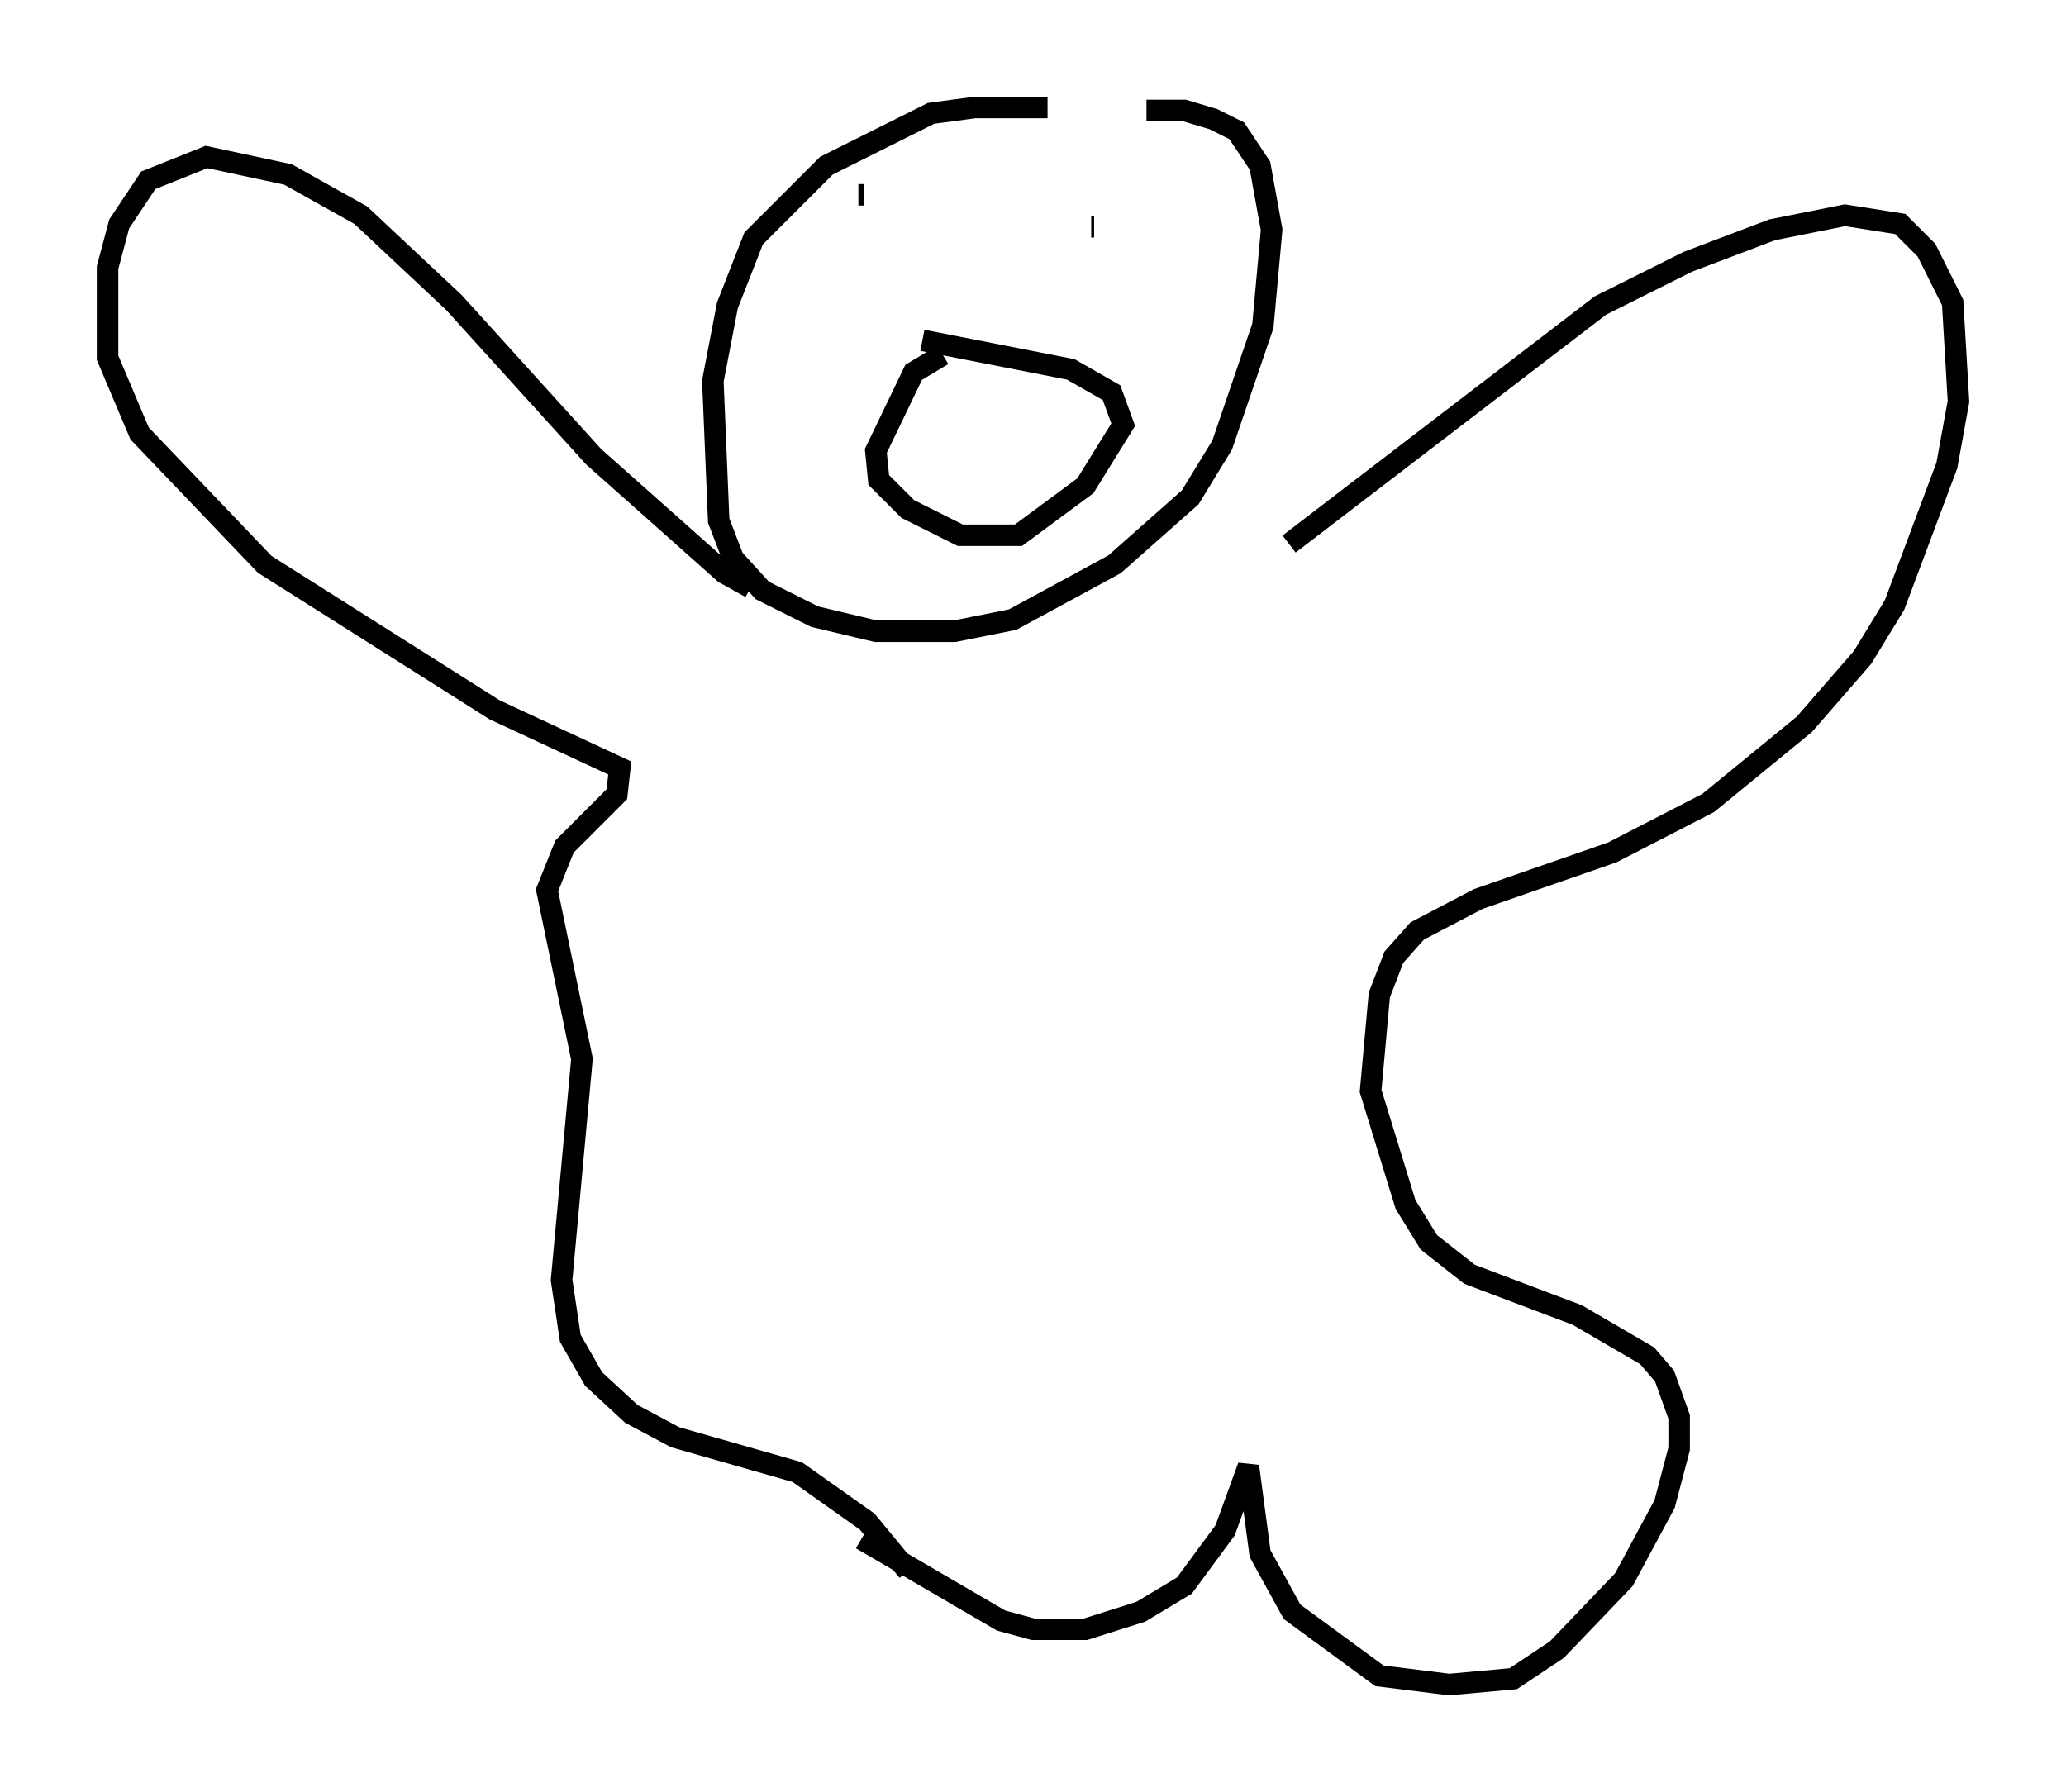 <?xml version="1.0" encoding="utf-8" ?>
<svg baseProfile="full" height="83.342" version="1.1" width="96.061" xmlns="http://www.w3.org/2000/svg" xmlns:ev="http://www.w3.org/2001/xml-events" xmlns:xlink="http://www.w3.org/1999/xlink"><defs /><rect fill="white" height="83.342" width="96.061" x="0" y="0" /><path d="M50.331, 6.083 m-1.624, -1.083 l-3.383, 0.0 -2.03, 0.271 l-4.871, 2.436 -3.383, 3.383 l-1.218, 3.112 -0.677, 3.518 l0.271, 6.495 0.677, 1.759 l1.353, 1.488 2.436, 1.218 l2.842, 0.677 3.654, 0.0 l2.706, -0.541 4.736, -2.571 l3.518, -3.112 1.488, -2.436 l1.894, -5.548 0.406, -4.465 l-0.541, -2.977 -1.083, -1.624 l-1.083, -0.541 -1.353, -0.406 l-1.759, 0.0 m-9.472, 11.367 l-1.353, 0.812 -1.759, 3.654 l0.135, 1.353 1.353, 1.353 l2.436, 1.218 2.706, 0.0 l3.112, -2.3 1.759, -2.842 l-0.541, -1.488 -1.894, -1.083 l-6.901, -1.353 m-2.977, -6.766 l0.271, 0.0 m10.555, 1.488 l0.135, 0.0 m-15.967, 16.779 l-1.218, -0.677 -6.089, -5.413 l-6.495, -7.172 -4.33, -4.059 l-3.383, -1.894 -3.789, -0.812 l-2.706, 1.083 -1.353, 2.03 l-0.541, 2.03 0.0, 4.195 l1.488, 3.518 5.819, 6.089 l10.69, 6.766 5.819, 2.706 l-0.135, 1.218 -2.436, 2.436 l-0.812, 2.03 1.624, 7.848 l-0.947, 10.284 0.406, 2.706 l1.083, 1.894 1.759, 1.624 l2.03, 1.083 5.683, 1.624 l3.248, 2.3 1.894, 2.3 m-2.165, -1.488 l6.495, 3.789 1.488, 0.406 l2.436, 0.0 2.571, -0.812 l2.03, -1.218 1.894, -2.571 l1.083, -2.977 0.541, 4.059 l1.488, 2.706 4.059, 2.977 l3.248, 0.406 2.977, -0.271 l2.03, -1.353 3.112, -3.248 l1.894, -3.518 0.677, -2.571 l0.0, -1.488 -0.677, -1.894 l-0.812, -0.947 -3.248, -1.894 l-5.007, -1.894 -1.894, -1.488 l-1.083, -1.759 -1.624, -5.277 l0.406, -4.465 0.677, -1.759 l1.083, -1.218 2.842, -1.488 l6.225, -2.165 4.465, -2.3 l4.465, -3.654 2.706, -3.112 l1.488, -2.436 2.436, -6.495 l0.541, -2.977 -0.271, -4.601 l-1.218, -2.436 -1.218, -1.218 l-2.571, -0.406 -3.383, 0.677 l-3.924, 1.488 -4.059, 2.03 l-14.479, 11.096 " fill="none" stroke="black" stroke-width="1" /></svg>